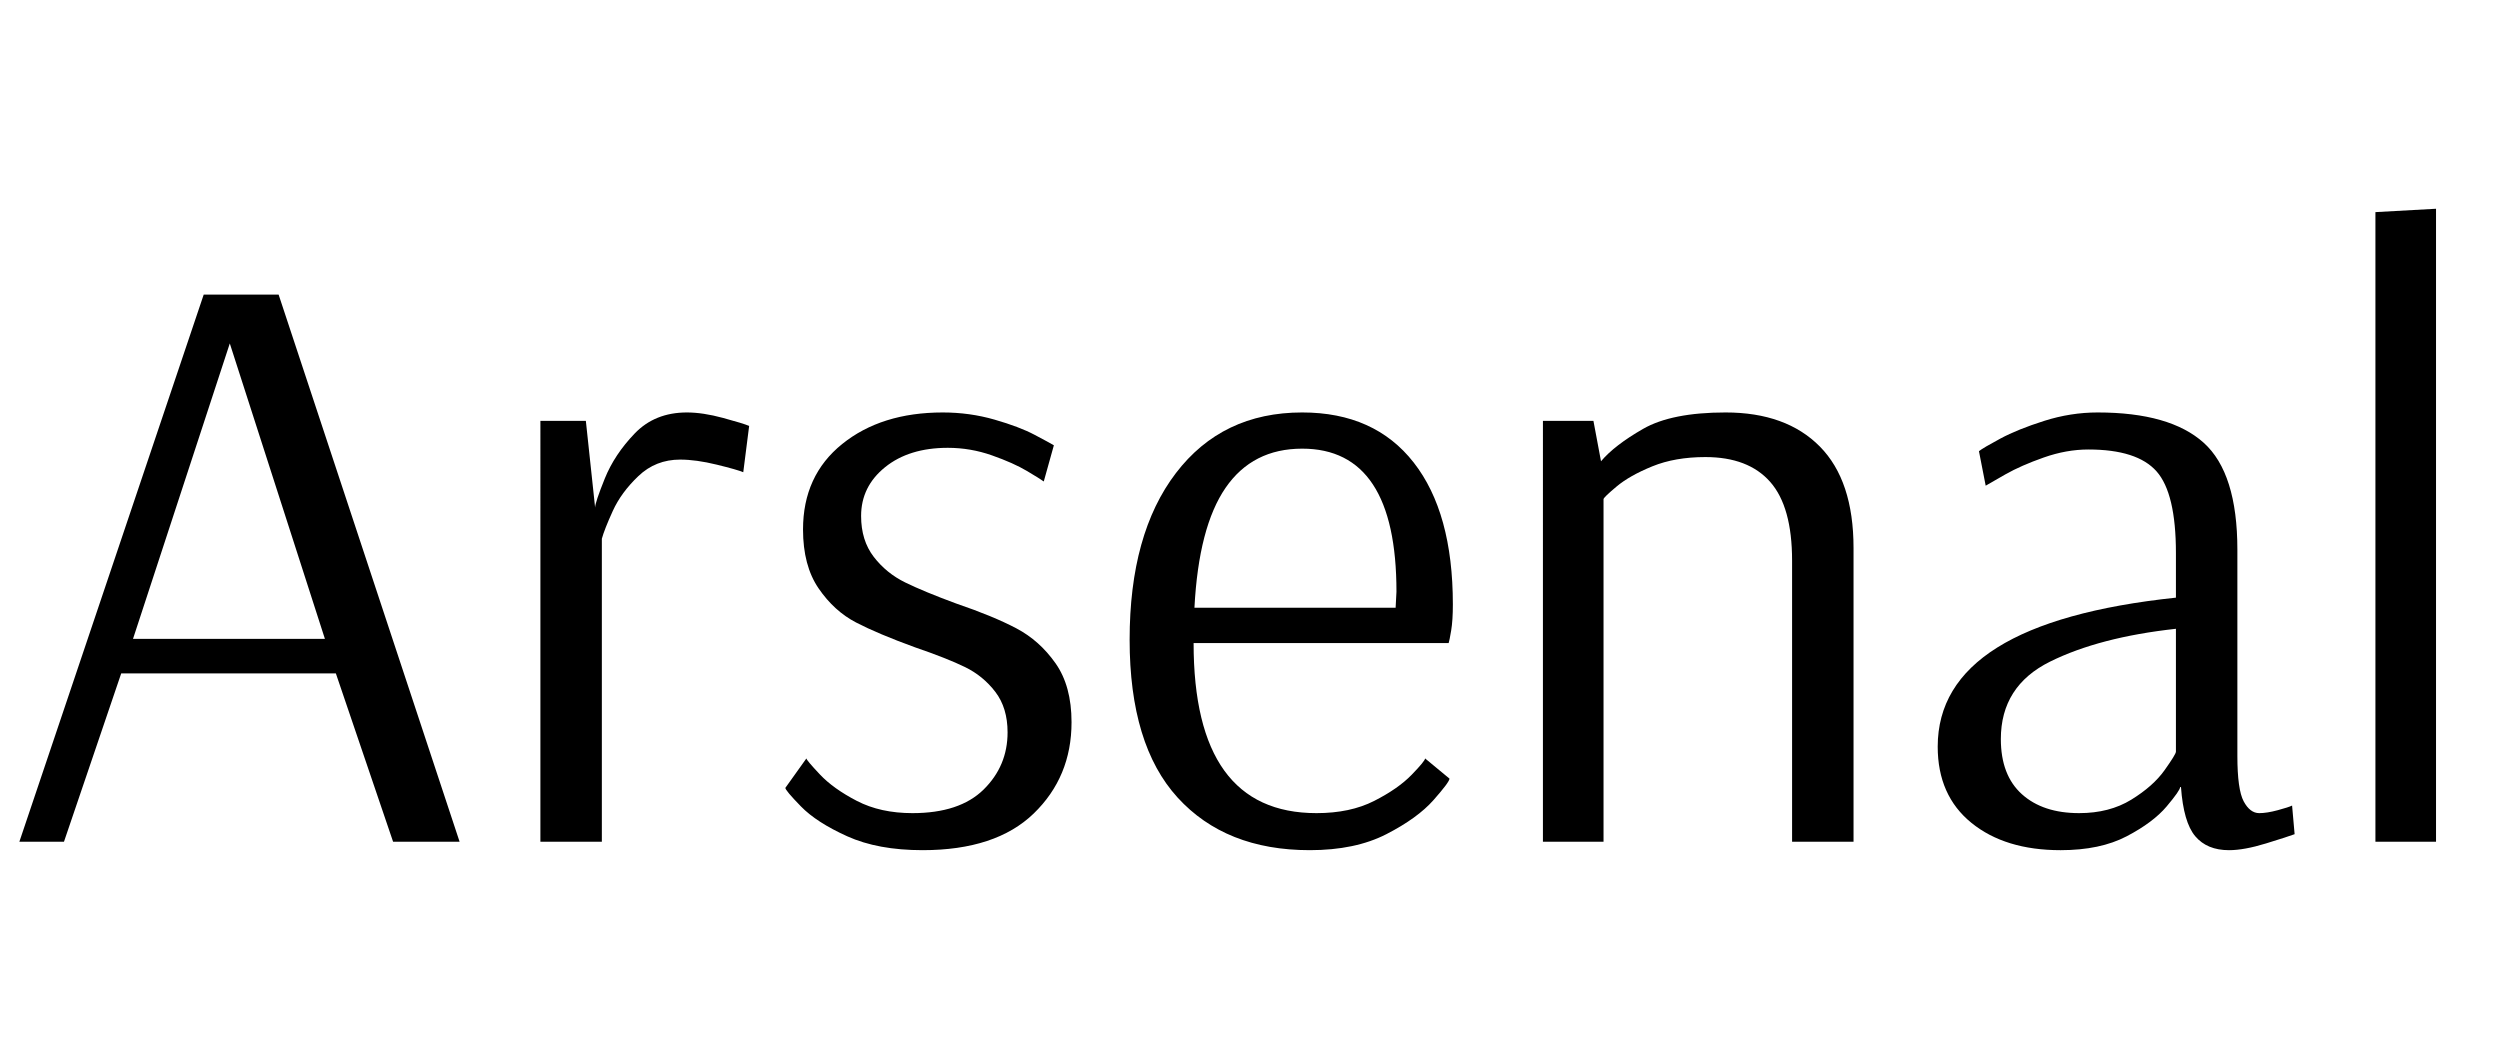<svg width="41.58" height="17.556" viewBox="0 0 41.58 17.556" xmlns="http://www.w3.org/2000/svg"><path transform="translate(0 14) scale(.014 -.014)" d="M23 0 242 650H331L546 0H467L399 200H144L76 0ZM158 241H386L273 592Z"/><path transform="translate(7.952 14) scale(.014 -.014)" d="m74 500h54l11-103q0 6 11.5 34.5t35.5 53.5 62 25q19 0 43-6.5t31-9.5l-7-55q-7 3-31.5 9t-43.5 6q-29 0-49.5-19.5t-30.5-41.5-13-33v-360h-73z"/><path transform="translate(12.558 14) scale(.014 -.014)" d="m36 64 25 35q0-2 16-19t44-31.5 66-14.5q56 0 84.5 28t28.5 68q0 29-14.5 48t-36 29.5-59.5 23.5q-44 16-70 29.5t-44.5 40.5-18.5 70q0 64 46.5 101.5t119.5 37.5q32 0 61.5-8.5t47.5-18 23-12.5l-12-43q-4 3-20 12.5t-41.5 18.5-52.5 9q-46 0-74.5-23t-28.5-58q0-29 15-48.5t37.5-30.5 60.5-25q44-15 71.5-29.5t46.5-41.5 19-70q0-65-45-108.5t-132-43.5q-53 0-89.5 16.5t-55 35.5-18.5 22z"/><path transform="translate(18.27 14) scale(.014 -.014)" d="m37 240q0 126 55 198t150 72q86 0 132.5-59.5t46.5-168.5q0-19-2-31t-3-15h-303q0-202 146-202 40 0 68.5 14.5t44.5 31 16 19.5l29-24q0-4-19-25.5t-56-40.5-91-19q-100 0-157 62.5t-57 187.5zm316 38 1 19q0 170-112 170-59 0-91-46.5t-37-142.5z"/><path transform="translate(24.612 14) scale(.014 -.014)" d="m75 500h60l9-48q16 19 50 38.5t98 19.5q72 0 112-40.5t40-120.5v-349h-73v334q0 64-26 93.5t-77 29.5q-36 0-63-11t-42.5-24-15.5-15v-407h-72z"/><path transform="translate(31.78 14) scale(.014 -.014)" d="m32 113q0 147 283 177v53q0 71-23 97t-81 26q-26 0-53-9.5t-45.5-20-23.5-13.5l-8 41q5 4 25.5 15t52 21 63.5 10q86 0 126-36t40-127v-245q0-40 7.5-54t18.5-14q9 0 22 3.5t17 5.5l3-34q-8-3-34-11t-44-8q-26 0-40 16.5t-17 58.5h-1q0-4-16-23t-47.5-35.5-78.5-16.5q-66 0-106 32.5t-40 90.5zm283-6v146q-91-10-149.5-39t-58.5-92q0-43 25-65.5t68-22.5q36 0 62 16t39.5 35 13.5 22z"/><path transform="translate(38.458 14) scale(.014 -.014)" d="m75 0v748l72 4v-752z"/></svg>